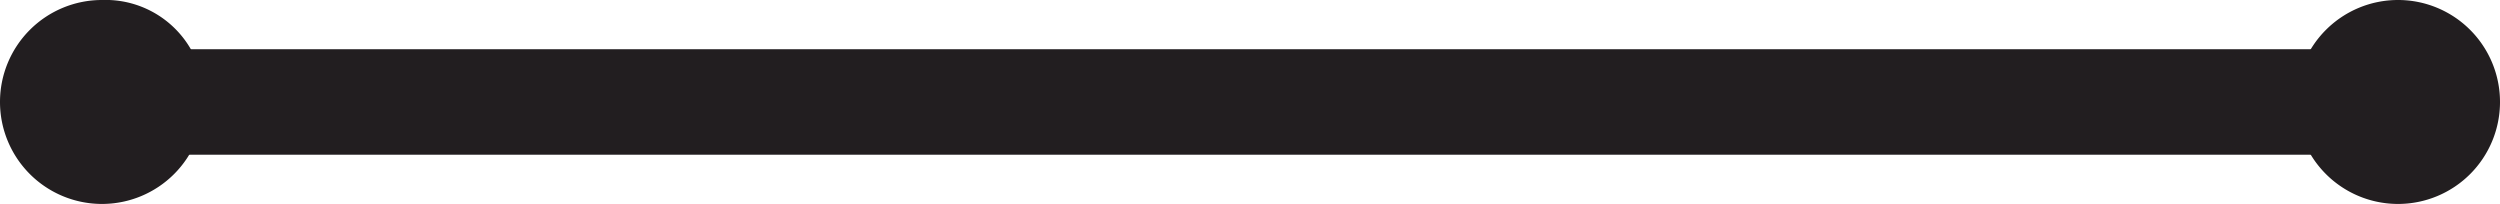 <svg xmlns="http://www.w3.org/2000/svg" viewBox="0 0 7.11 0.58"><defs><style>.cls-1{fill:none;stroke:#221e20;stroke-miterlimit:10;stroke-width:0.3px;}.cls-2{fill:#221e20;}</style></defs><g id="Layer_2" data-name="Layer 2"><g id="Layer_1-2" data-name="Layer 1"><line class="cls-1" x1="0.3" y1="0.29" x2="6.82" y2="0.29"/><path class="cls-2" d="M-5.9-20.47a.29.29,0,0,1-.29.29h0a.29.29,0,0,1-.29-.29h0a.29.29,0,0,1,.29-.29h0a.28.28,0,0,1,.29.29Z" transform="translate(6.48 20.76)"/><path class="cls-2" d="M.63-20.47a.29.29,0,0,1-.29.29h0a.29.29,0,0,1-.29-.29h0a.29.29,0,0,1,.29-.29h0a.29.29,0,0,1,.29.29Z" transform="translate(6.48 20.76)"/></g></g></svg>